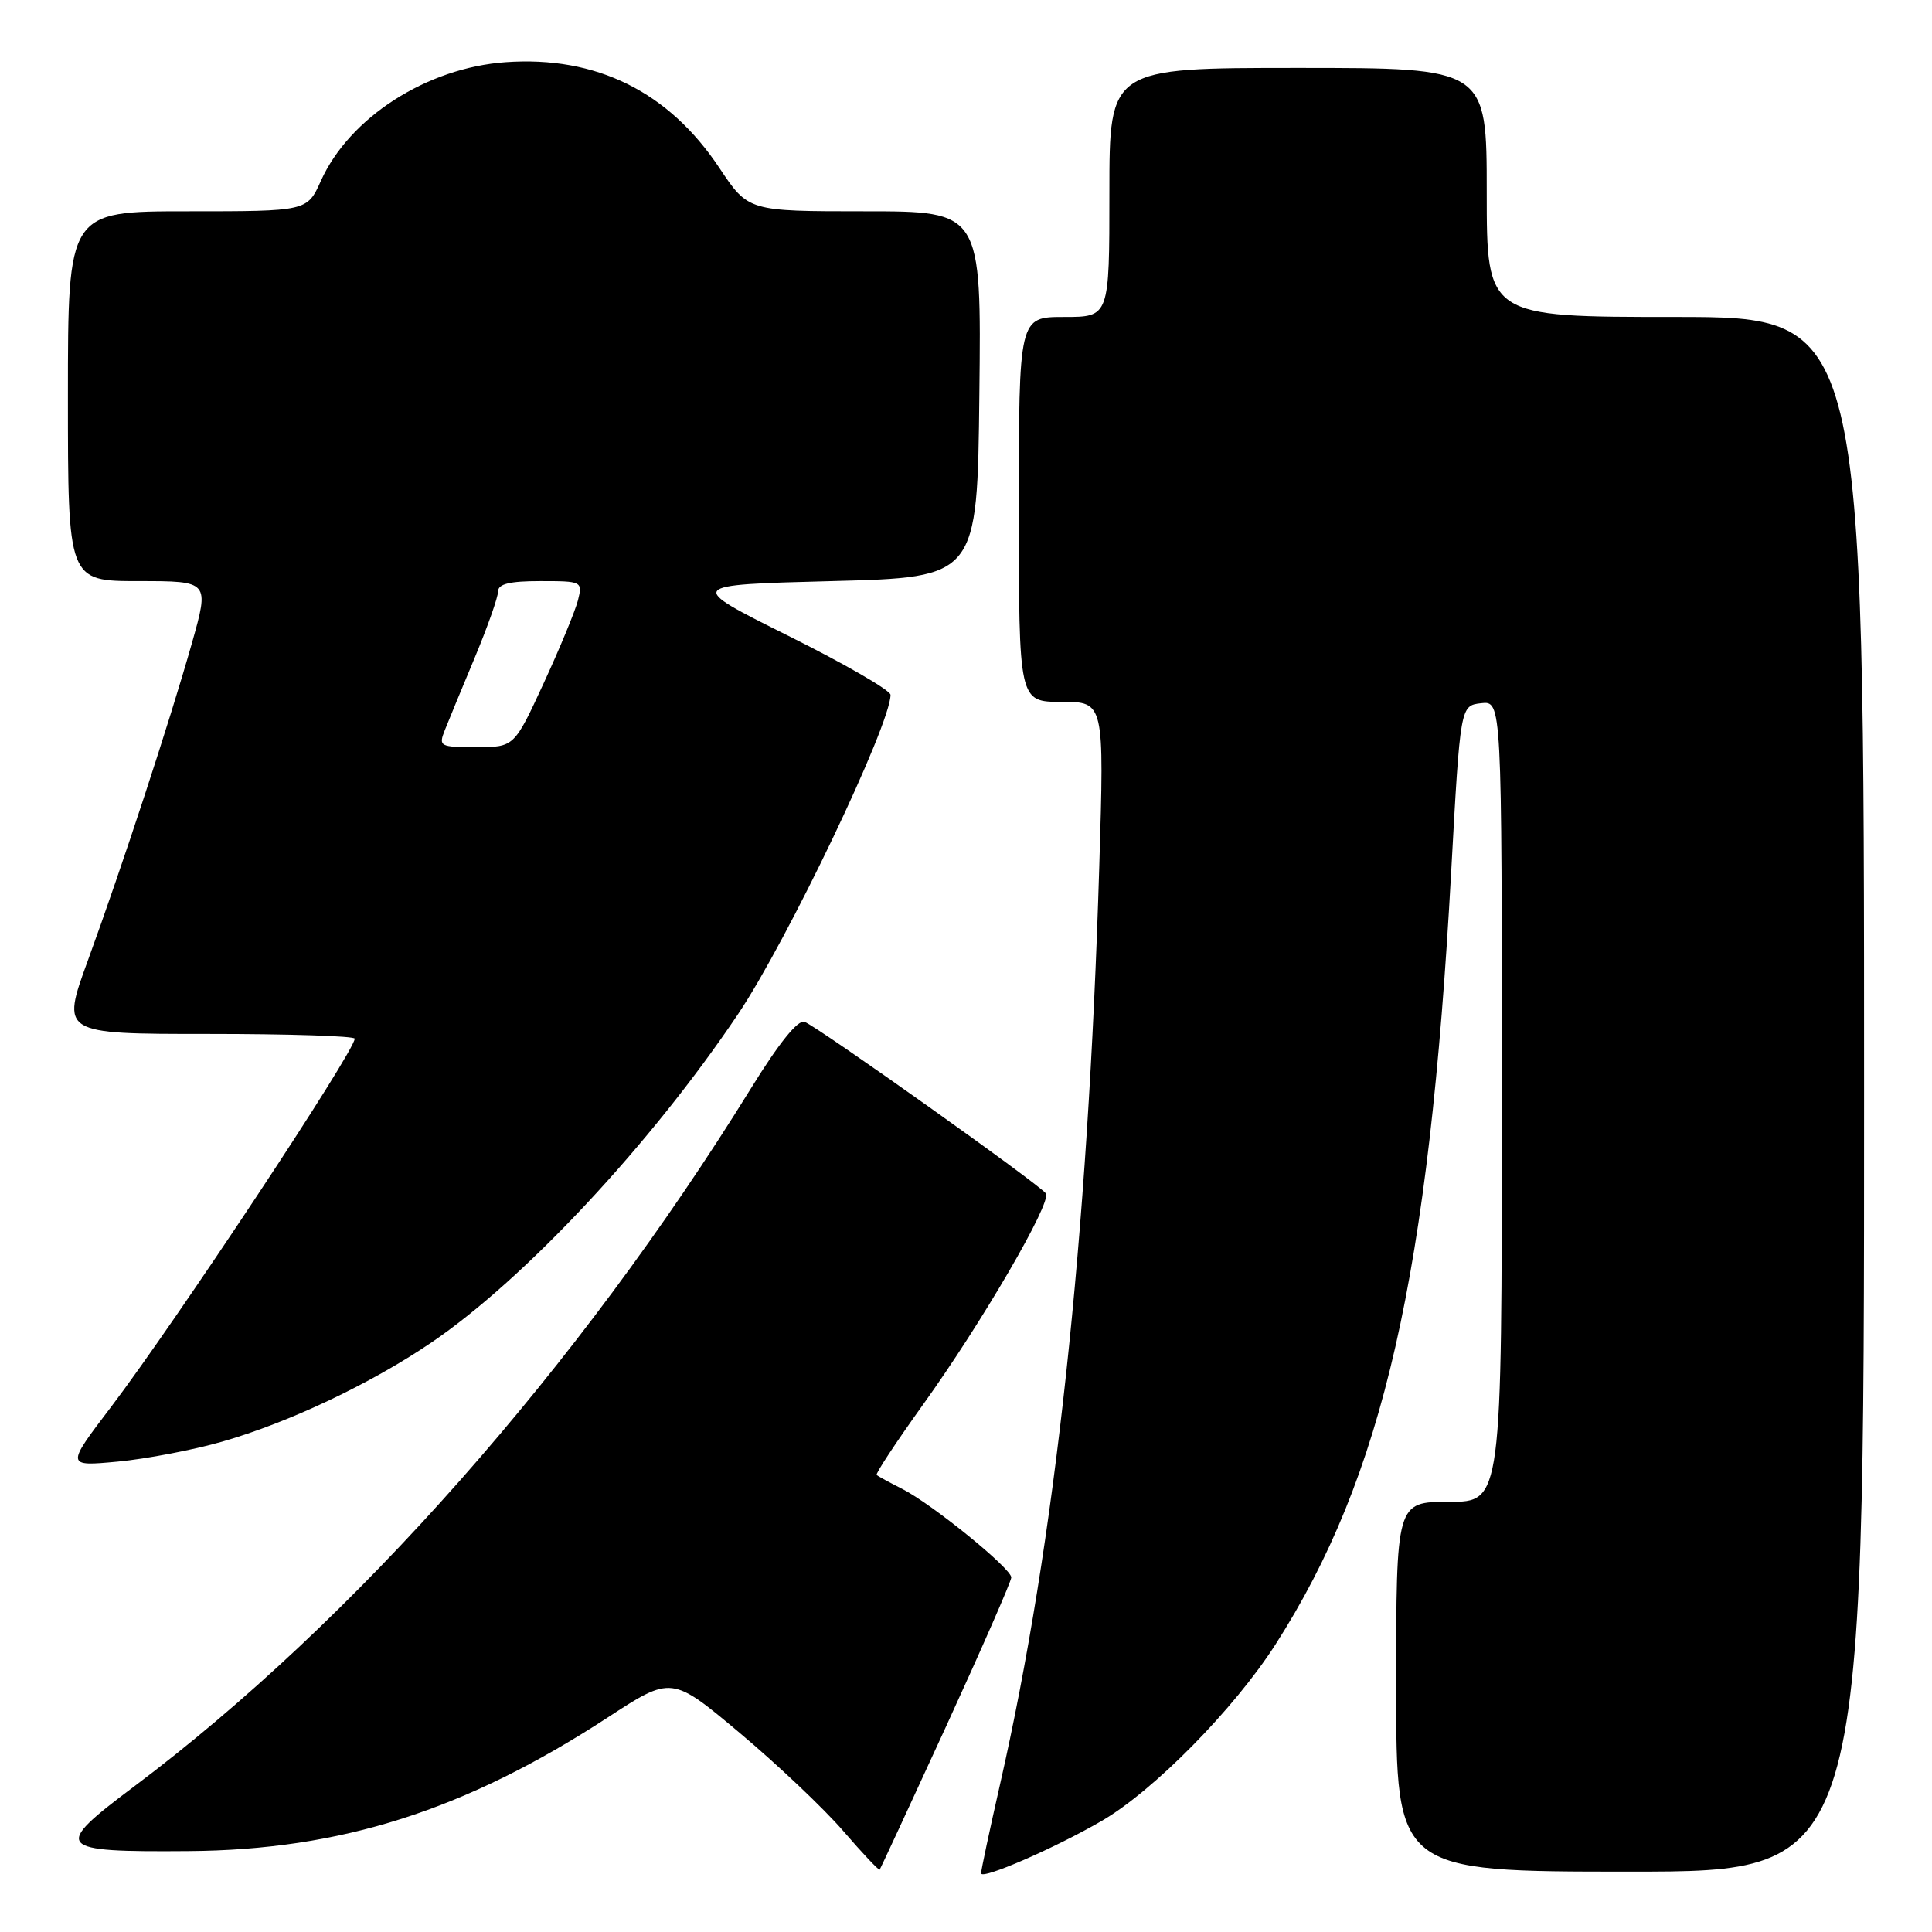 <?xml version="1.0" encoding="UTF-8" standalone="no"?>
<!DOCTYPE svg PUBLIC "-//W3C//DTD SVG 1.1//EN" "http://www.w3.org/Graphics/SVG/1.1/DTD/svg11.dtd" >
<svg xmlns="http://www.w3.org/2000/svg" xmlns:xlink="http://www.w3.org/1999/xlink" version="1.1" viewBox="0 0 256 256">
 <g >
 <path fill="currentColor"
d=" M 146.00 241.27 C 152.88 237.27 163.49 226.49 168.99 217.93 C 183.30 195.61 189.36 168.97 192.29 115.50 C 193.50 93.50 193.50 93.50 196.25 93.18 C 199.00 92.87 199.00 92.87 199.00 145.93 C 199.00 199.00 199.00 199.00 192.00 199.00 C 185.00 199.00 185.00 199.00 185.00 223.50 C 185.00 248.00 185.00 248.00 216.00 248.00 C 247.00 248.00 247.00 248.00 247.00 145.00 C 247.00 42.00 247.00 42.00 222.00 42.00 C 197.00 42.00 197.00 42.00 197.00 25.50 C 197.00 9.00 197.00 9.00 172.00 9.00 C 147.00 9.00 147.00 9.00 147.00 25.50 C 147.00 42.00 147.00 42.00 141.00 42.00 C 135.00 42.00 135.00 42.00 135.00 67.50 C 135.00 93.00 135.00 93.00 140.66 93.00 C 146.32 93.00 146.32 93.00 145.66 114.75 C 144.17 164.06 139.81 204.39 132.50 236.48 C 131.13 242.52 130.00 247.80 130.00 248.22 C 130.00 249.14 139.79 244.88 146.00 241.27 Z  M 125.38 228.72 C 130.12 218.38 134.00 209.52 134.00 209.02 C 134.00 207.82 123.53 199.32 119.59 197.31 C 117.89 196.45 116.35 195.61 116.16 195.45 C 115.97 195.29 118.75 191.08 122.32 186.10 C 130.09 175.28 139.35 159.38 138.59 158.15 C 137.93 157.07 108.45 136.11 106.61 135.40 C 105.74 135.07 103.22 138.20 99.52 144.19 C 76.64 181.20 46.83 214.93 17.70 236.77 C 6.87 244.89 7.32 245.42 25.00 245.28 C 45.19 245.13 61.62 239.89 80.49 227.60 C 88.99 222.05 88.99 222.05 98.04 229.64 C 103.01 233.81 109.17 239.65 111.72 242.60 C 114.27 245.56 116.45 247.87 116.56 247.74 C 116.67 247.61 120.64 239.05 125.38 228.72 Z  M 29.46 191.02 C 38.30 188.48 49.11 183.36 57.15 177.90 C 69.49 169.52 86.23 151.59 97.80 134.37 C 104.34 124.63 118.00 96.03 118.00 92.07 C 118.00 91.48 111.91 87.96 104.46 84.25 C 90.92 77.50 90.92 77.50 110.21 77.00 C 129.50 76.50 129.50 76.50 129.77 52.25 C 130.04 28.00 130.04 28.00 114.59 28.00 C 99.15 28.00 99.15 28.00 95.32 22.25 C 88.60 12.14 79.00 7.39 67.00 8.24 C 56.55 8.98 46.31 15.56 42.52 23.96 C 40.70 28.00 40.70 28.00 24.85 28.00 C 9.00 28.00 9.00 28.00 9.00 52.50 C 9.00 77.00 9.00 77.00 18.38 77.00 C 27.75 77.00 27.75 77.00 25.42 85.25 C 22.46 95.69 16.25 114.63 11.65 127.25 C 8.09 137.00 8.09 137.00 27.54 137.00 C 38.24 137.00 47.00 137.28 47.00 137.63 C 47.00 139.31 23.31 175.10 14.73 186.41 C 8.72 194.31 8.72 194.31 15.61 193.67 C 19.40 193.31 25.63 192.12 29.46 191.02 Z  M 58.94 96.75 C 59.43 95.51 61.22 91.18 62.92 87.11 C 64.61 83.05 66.00 79.11 66.00 78.36 C 66.00 77.37 67.54 77.00 71.61 77.00 C 77.12 77.00 77.21 77.04 76.58 79.55 C 76.22 80.95 74.18 85.90 72.03 90.55 C 68.13 99.00 68.13 99.00 63.09 99.00 C 58.27 99.00 58.09 98.90 58.94 96.75 Z "/>
</g>
</svg>